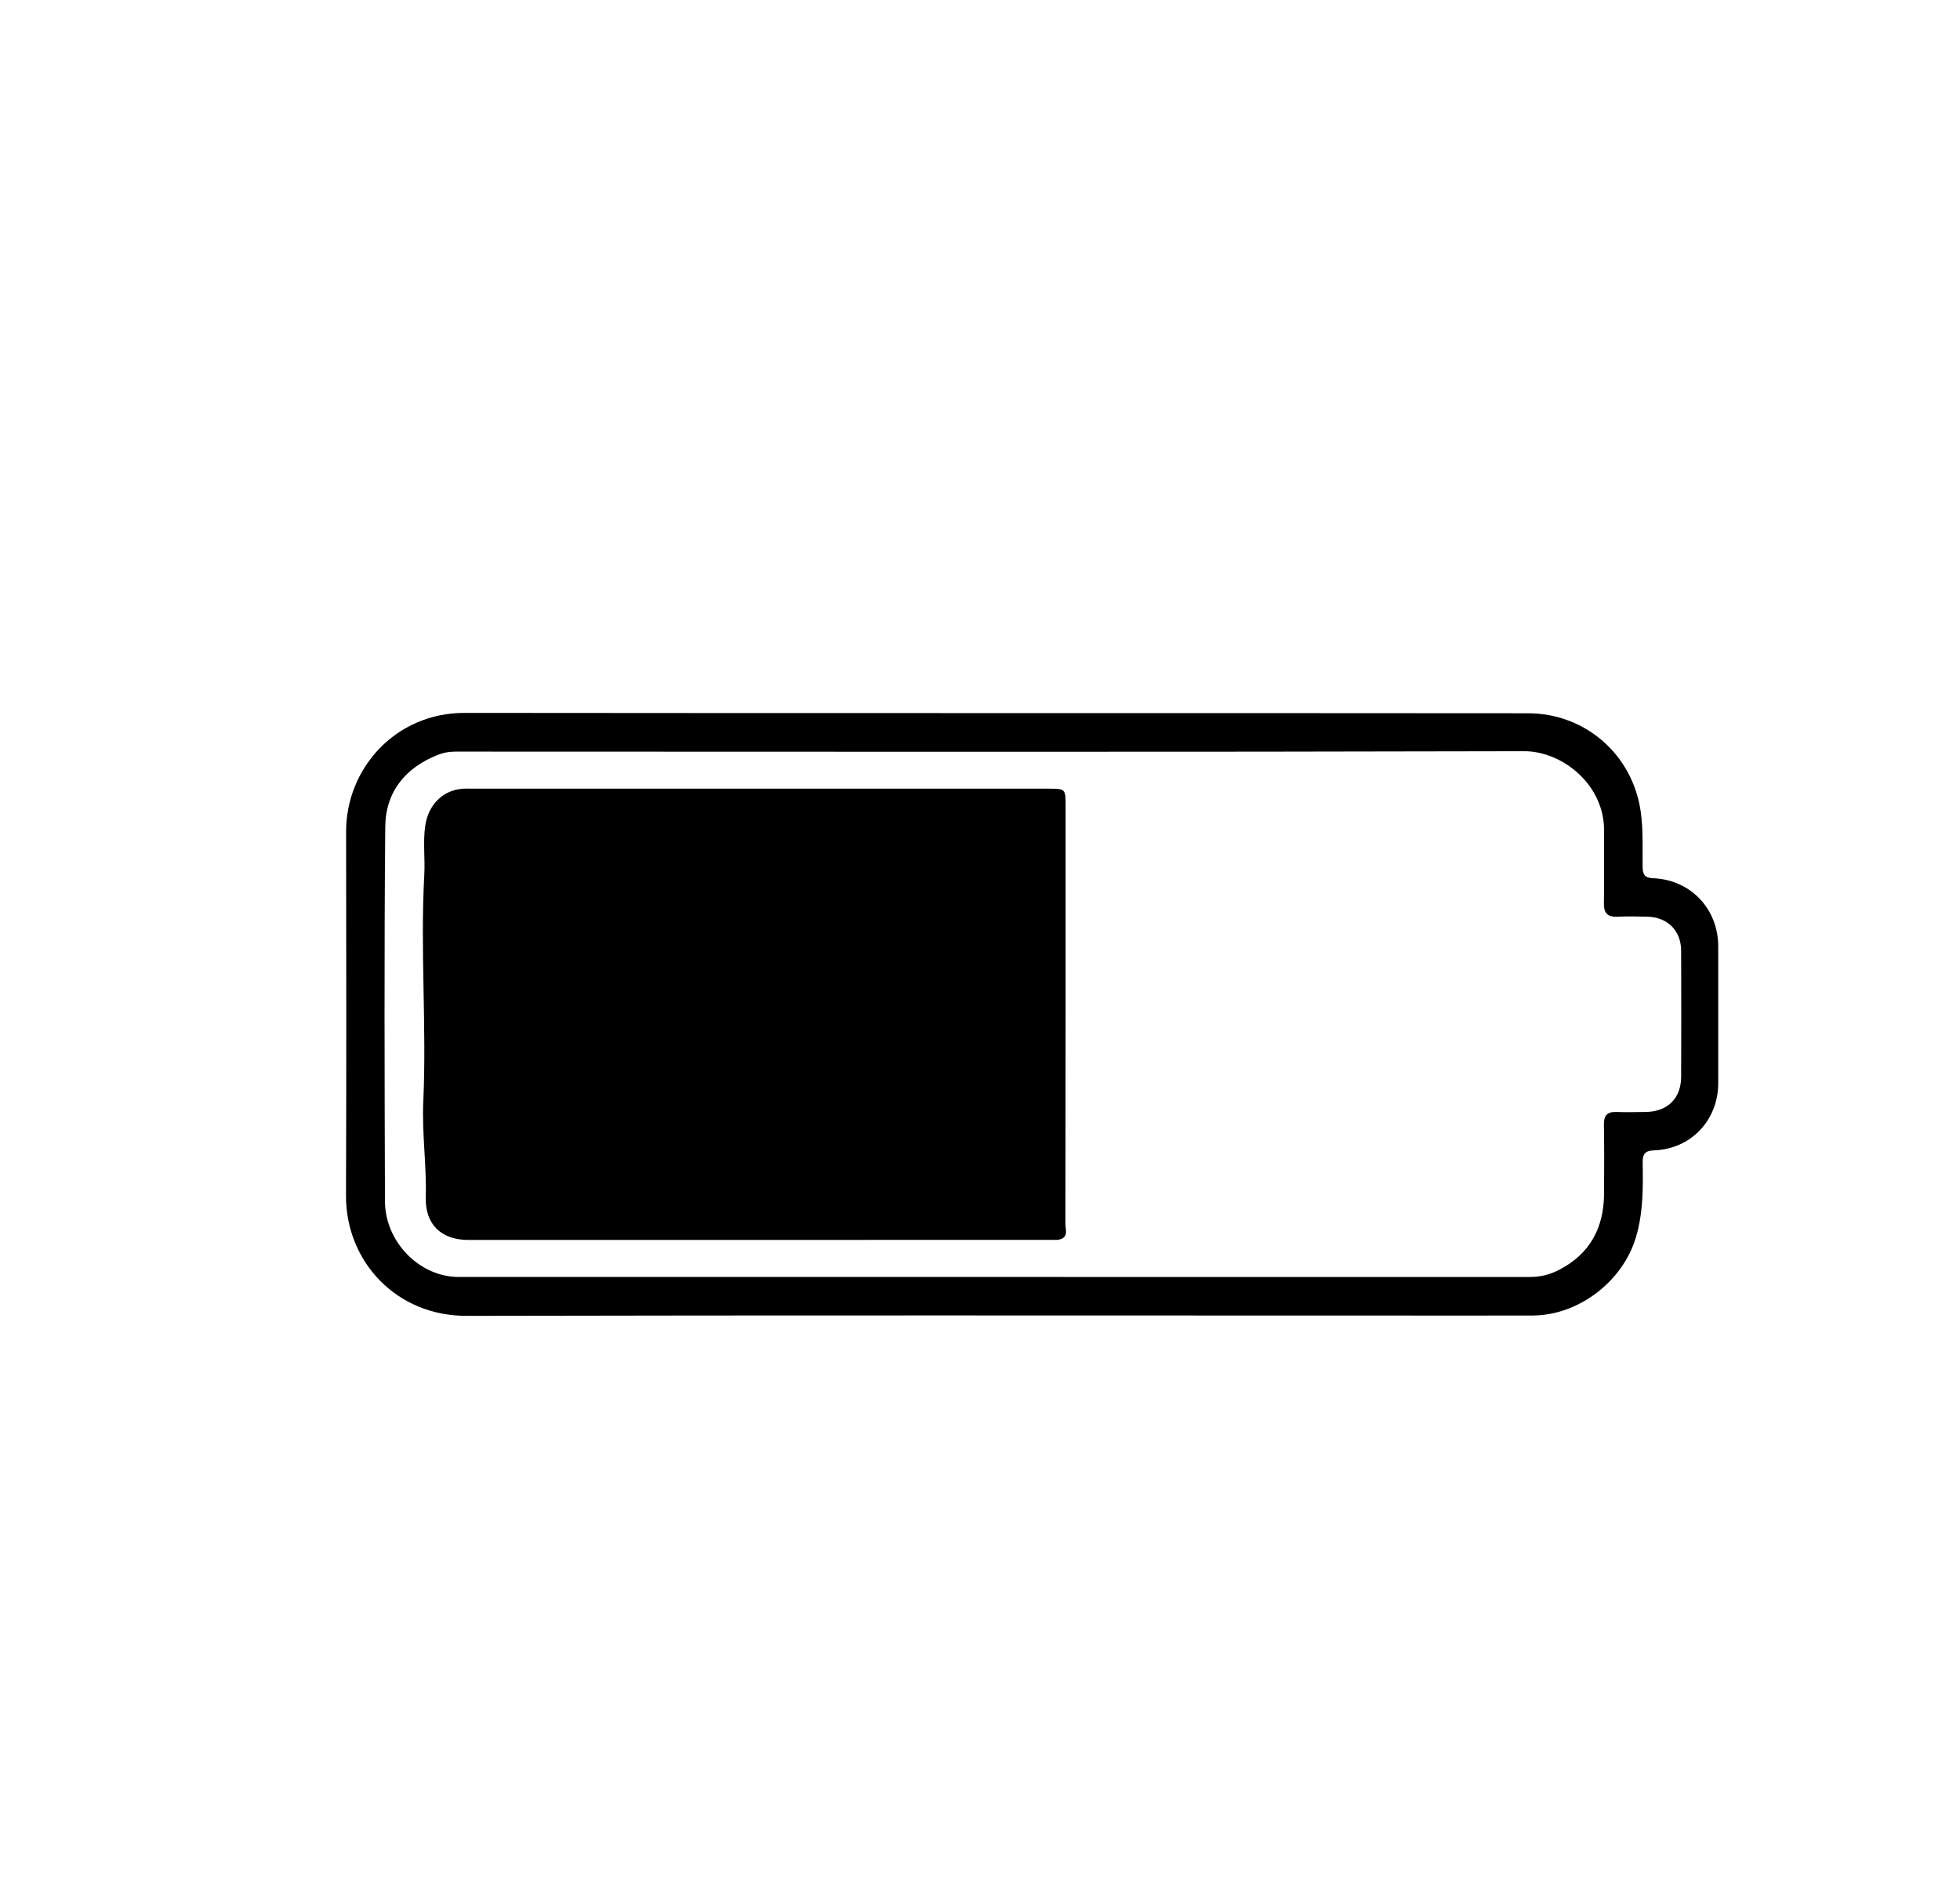 <svg version="1.1" id="Layer_1" xmlns="http://www.w3.org/2000/svg" xmlns:xlink="http://www.w3.org/1999/xlink" x="0px" y="0px"
	 width="100%" viewBox="0 0 832 800" enable-background="new 0 0 832 800" xml:space="preserve">
<path fill="#000000" opacity="1" stroke="none" 
	d="
M598,558.361 
	C464.339,558.36 331.177,558.192 198.016,558.488 
	C168.212,558.555 146.775,535.358 146.873,507.452 
	C147.054,455.955 147.007,404.456 146.92,352.958 
	C146.875,326.188 167.918,302.541 197.183,302.574 
	C347.677,302.746 498.171,302.588 648.665,302.73 
	C672.592,302.753 692.964,319.887 696.478,344.554 
	C697.594,352.386 697.167,360.155 697.273,367.951 
	C697.318,371.274 698.188,372.596 701.782,372.746 
	C717.734,373.412 729.373,385.804 729.367,401.716 
	C729.36,421.048 729.37,440.381 729.37,459.714 
	C729.371,475.453 717.768,487.733 702.044,488.258 
	C698.183,488.387 697.243,489.944 697.301,493.428 
	C697.477,504.062 697.545,514.664 694.456,525.065 
	C688.856,543.918 670.112,558.295 650.496,558.345 
	C633.164,558.39 615.832,558.358 598,558.361 
M186.017,320.333 
	C172.04,325.774 163.671,336.121 163.539,350.93 
	C163.067,403.911 163.249,456.899 163.415,509.884 
	C163.469,527.132 178.142,541.979 194.63,541.981 
	C346.254,542.004 497.878,541.98 649.503,541.992 
	C653.942,541.993 658.045,540.937 661.958,538.895 
	C674.948,532.117 680.793,521.114 680.901,506.778 
	C680.975,496.948 680.999,487.116 680.839,477.288 
	C680.776,473.429 682.26,471.81 686.123,471.953 
	C690.282,472.107 694.453,471.985 698.618,471.941 
	C707.831,471.843 713.593,466.206 713.63,457.016 
	C713.7,439.188 713.695,421.359 713.631,403.531 
	C713.6,394.956 707.84,389.242 699.198,389.064 
	C695.035,388.978 690.859,388.871 686.705,389.086 
	C682.41,389.308 680.756,387.628 680.845,383.263 
	C681.053,373.103 680.799,362.935 680.917,352.773 
	C681.148,332.949 663.061,318.795 647.017,318.836 
	C496.56,319.225 346.102,319.032 195.644,319.007 
	C192.647,319.006 189.638,318.886 186.017,320.333 
z"/>
<path fill="#000000" opacity="1" stroke="none" 
	d="
M448.794,526.248 
	C365.17,526.275 282.027,526.289 198.885,526.275 
	C187.227,526.274 180.391,519.623 180.728,508.022 
	C181.121,494.513 179.067,481.086 179.681,467.595 
	C181.143,435.496 178.348,403.377 180.108,371.302 
	C180.49,364.347 179.5,357.45 180.507,350.468 
	C181.754,341.82 187.753,335.357 196.47,334.755 
	C197.465,334.686 198.469,334.721 199.468,334.721 
	C281.277,334.725 363.087,334.728 444.896,334.737 
	C452.316,334.738 452.341,334.76 452.342,342.126 
	C452.345,401.275 452.357,460.424 452.266,519.573 
	C452.262,522.012 453.864,525.649 448.794,526.248 
z"/>
</svg>